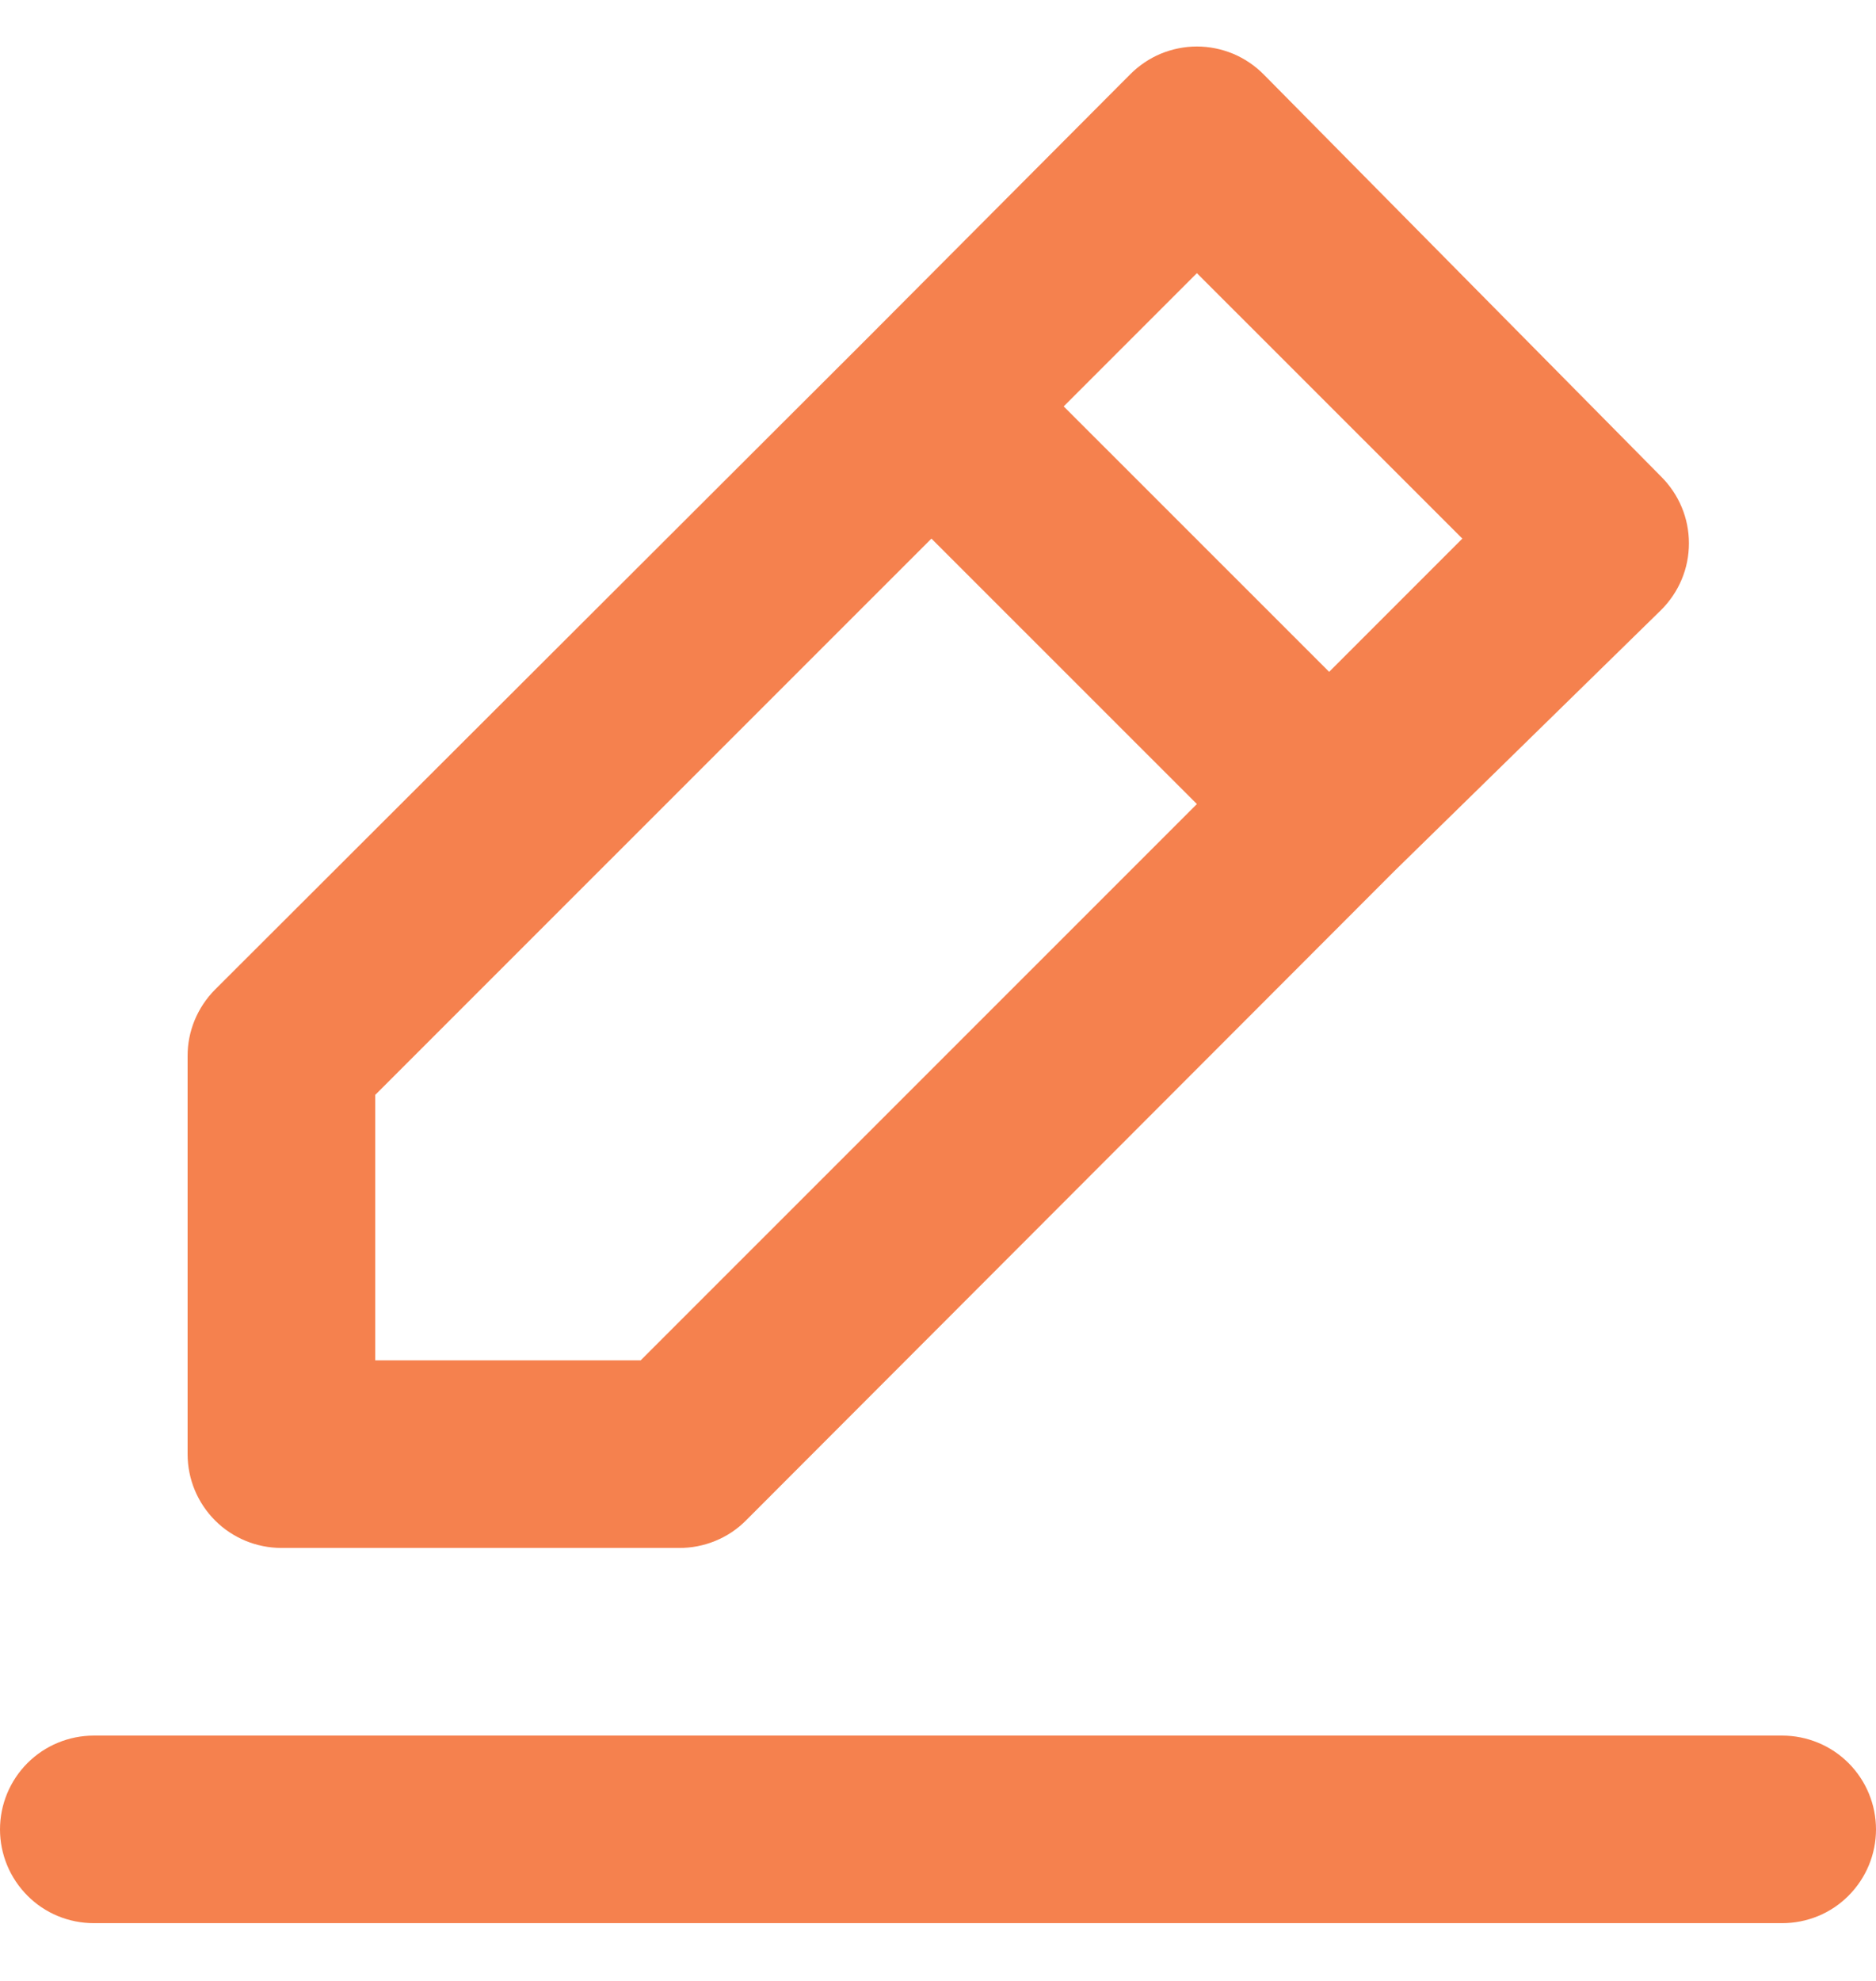<svg xmlns="http://www.w3.org/2000/svg" width="18" height="19" viewBox="0 0 18 19" fill="none">
  <path d="M2.7 14.847H6.516C6.634 14.848 6.752 14.825 6.862 14.78C6.971 14.736 7.071 14.67 7.155 14.586L13.383 8.351L15.939 5.85C16.023 5.766 16.09 5.667 16.136 5.557C16.182 5.447 16.205 5.33 16.205 5.211C16.205 5.092 16.182 4.975 16.136 4.865C16.09 4.755 16.023 4.656 15.939 4.572L12.123 0.712C12.039 0.628 11.94 0.561 11.83 0.515C11.72 0.47 11.603 0.446 11.484 0.446C11.365 0.446 11.248 0.47 11.138 0.515C11.028 0.561 10.929 0.628 10.845 0.712L8.307 3.259L2.061 9.494C1.978 9.578 1.912 9.678 1.867 9.787C1.822 9.897 1.799 10.014 1.8 10.133V13.948C1.8 14.186 1.895 14.415 2.064 14.584C2.232 14.752 2.461 14.847 2.7 14.847ZM11.484 2.62L14.031 5.166L12.753 6.444L10.206 3.898L11.484 2.62ZM3.6 10.502L8.937 5.166L11.484 7.712L6.147 13.048H3.6V10.502ZM17.1 16.647H0.9C0.661 16.647 0.432 16.742 0.264 16.91C0.095 17.079 0 17.308 0 17.547C0 17.785 0.095 18.014 0.264 18.183C0.432 18.352 0.661 18.446 0.9 18.446H17.1C17.339 18.446 17.568 18.352 17.736 18.183C17.905 18.014 18 17.785 18 17.547C18 17.308 17.905 17.079 17.736 16.91C17.568 16.742 17.339 16.647 17.1 16.647Z" fill="#F5814E"/>
</svg>